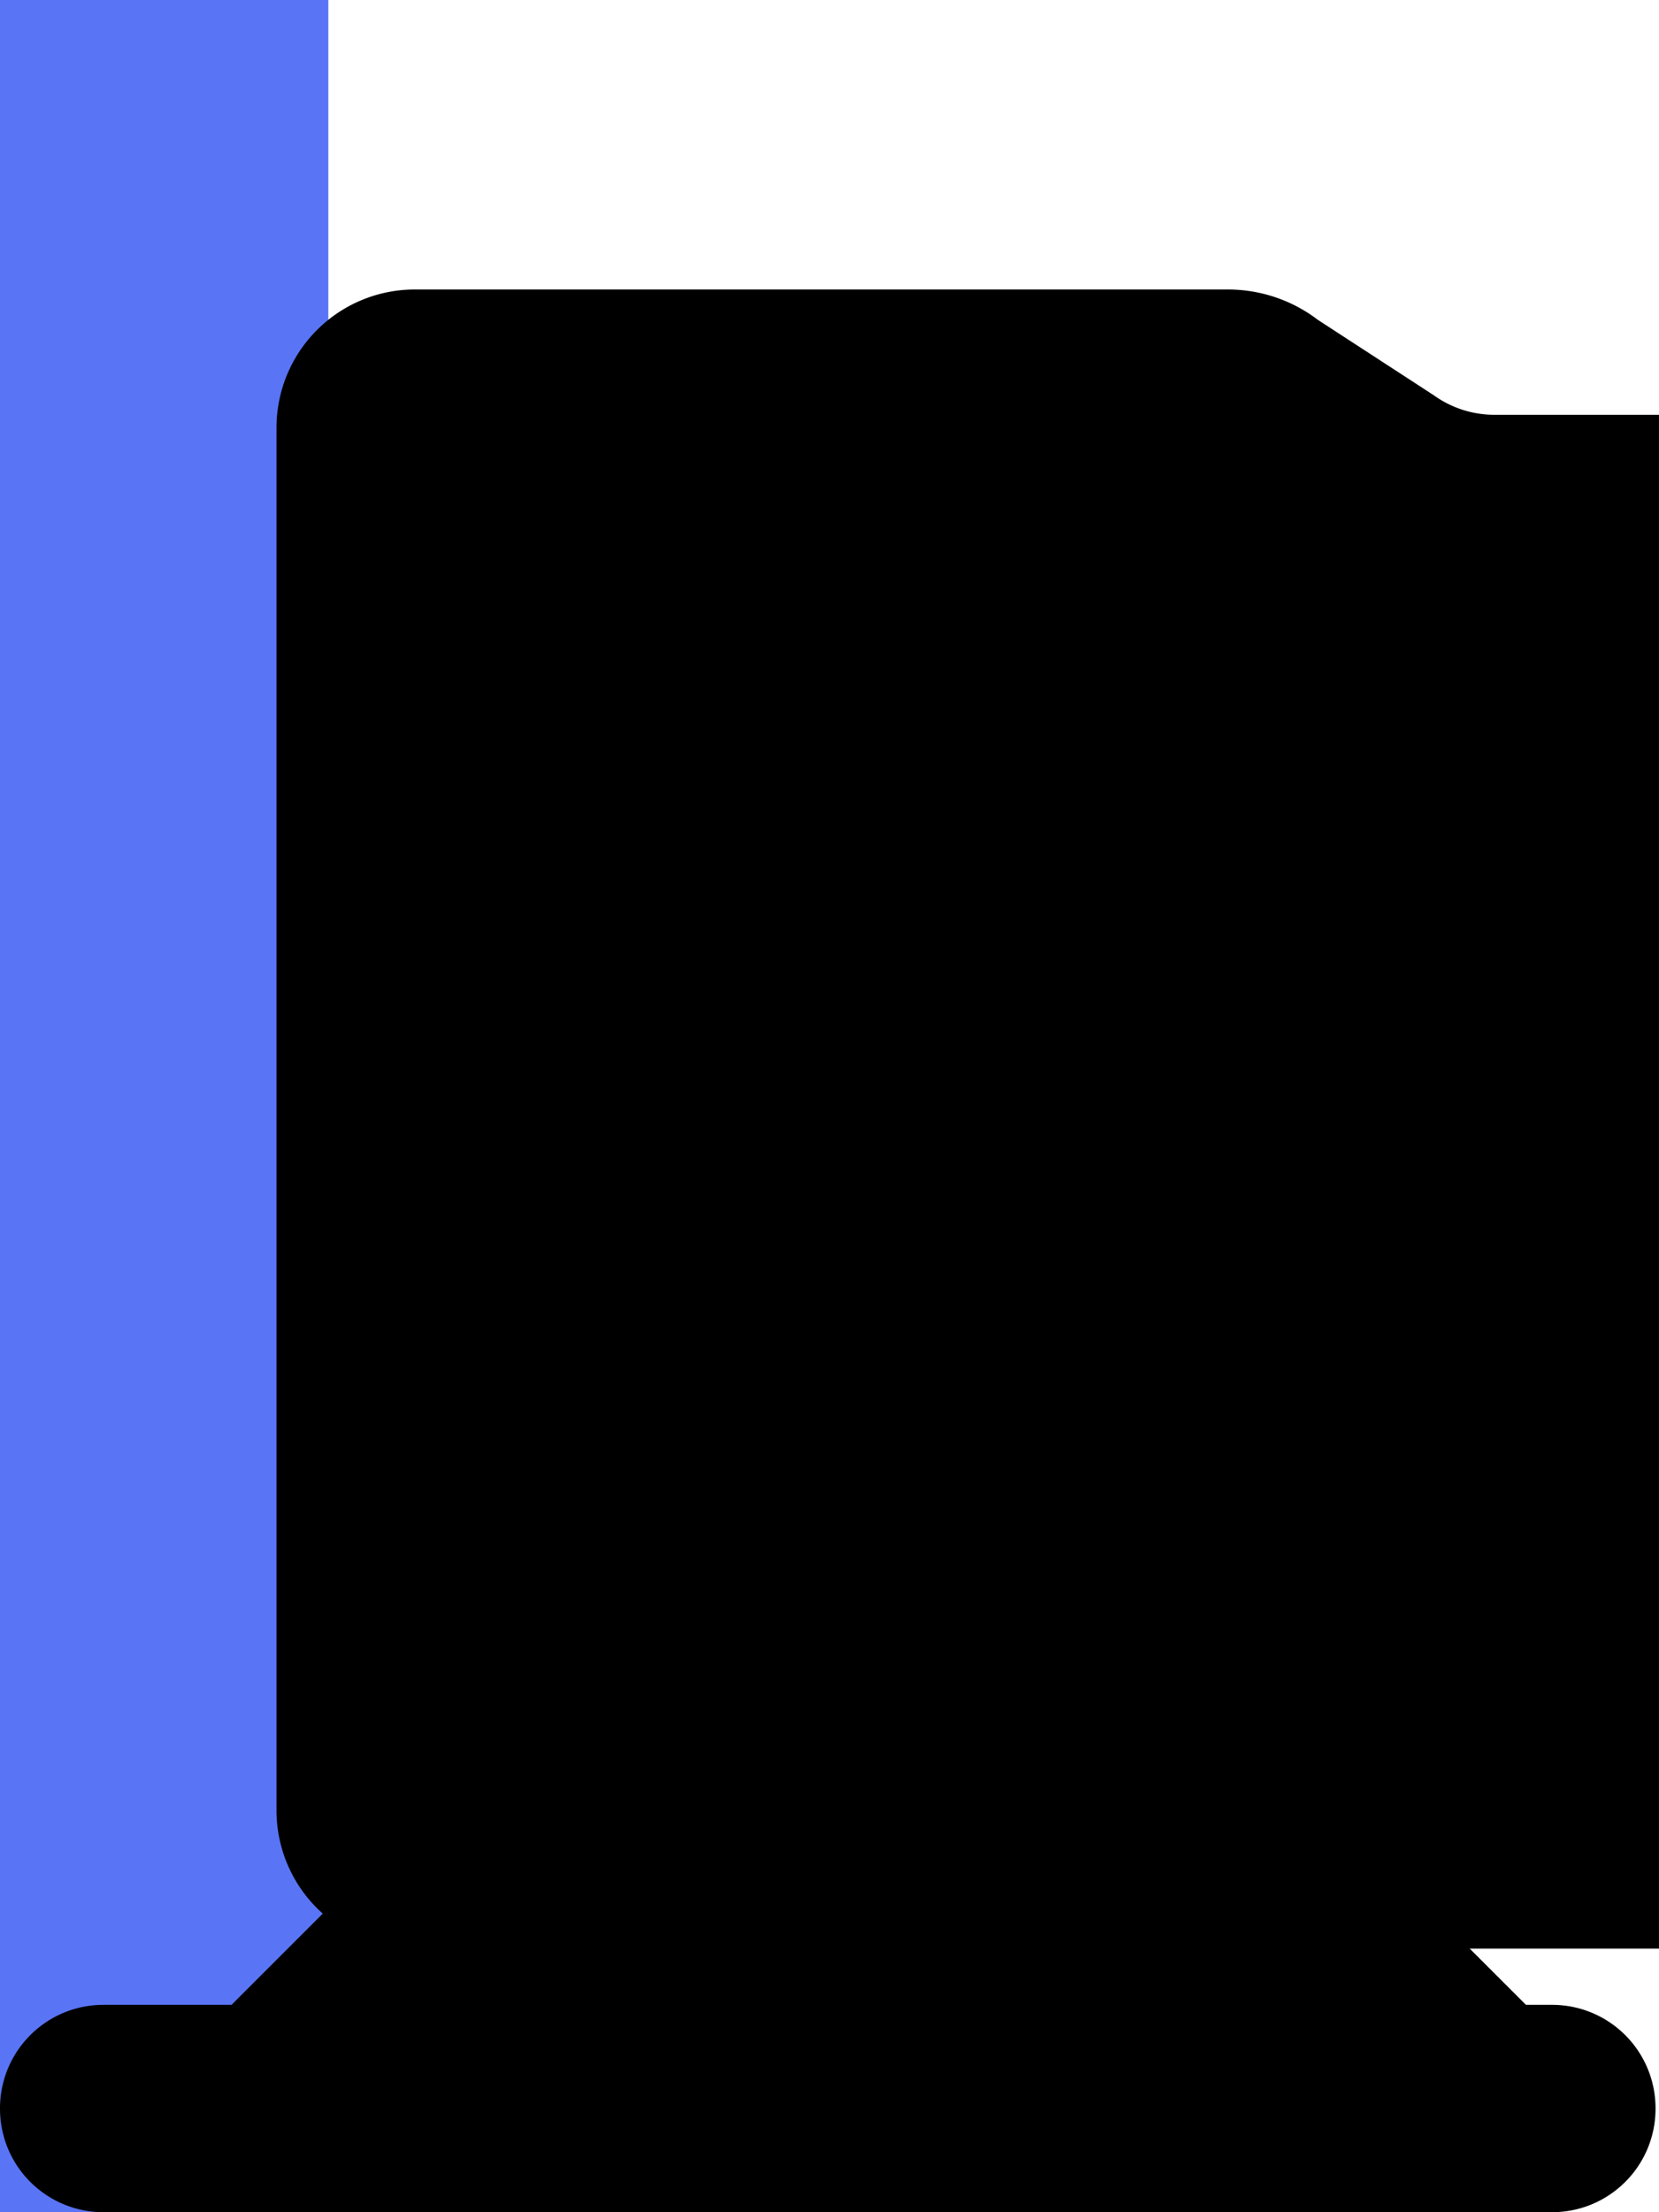 <svg xmlns="http://www.w3.org/2000/svg" viewBox="0 0 384 512">
  <path fill="#e04f5a" d="M181.9 256.1c-5-.51-9.1-3-11.6-7.2c-2.7-4.4-3.1-8.5-1.2-13.2c3.7-8.9 16.4-10.7 24.4-10.5l14.1 .3c4.3 .1 8.3-1.9 11.1-5.2c2.9-3.3 4.3-7.9 3.9-12.4c-.9-9.4-9.6-16.8-19.1-17.2l-.2 0h-.3l-33.9 .5c-21.3 .3-37.5 18.3-41.7 38.2c-1.3 6.3-1.9 12.7-.8 19.1c.9 6.1 3.1 11.9 6.8 16.6c7.3 9.5 18.5 14.8 30.7 14.8h15.5c11.1 0 21.9 3.7 30.7 10.6l46 36.2c.6 .5 1.1 1.1 1.7 1.7l6.5-6.5c4.9-4.9 4.9-12.8 0-17.8c-.5-.5-1.1-1-1.7-1.4l-48.9-36.7l-13.5-1.7z"/>
  <path fill="#5975f6" d="M76 512V0H0v512h76z"/>
  <path fill="#000000" d="M383.2 464h-30l-49.1-49.1c-9-9.1-21.2-14.1-33.9-14.1H136.6c-12.7 0-24.9 5.1-33.9 14.1L53.6 464H24c-13.3 0-24 10.7-24 24s10.7 24 24 24H359.2c13.3 0 24-10.7 24-24s-10.7-24-24-24zM464 96H345.9a24 24 0 0 1-14-4.5L305 74c-5.9-4.5-13.2-7-20.8-7H96a32 32 0 0 0 -32 32v320a32 32 0 0 0 32 32h368c8.8 0 16-7.2 16-16V112c0-8.8-7.2-16-16-16z"/>
</svg>